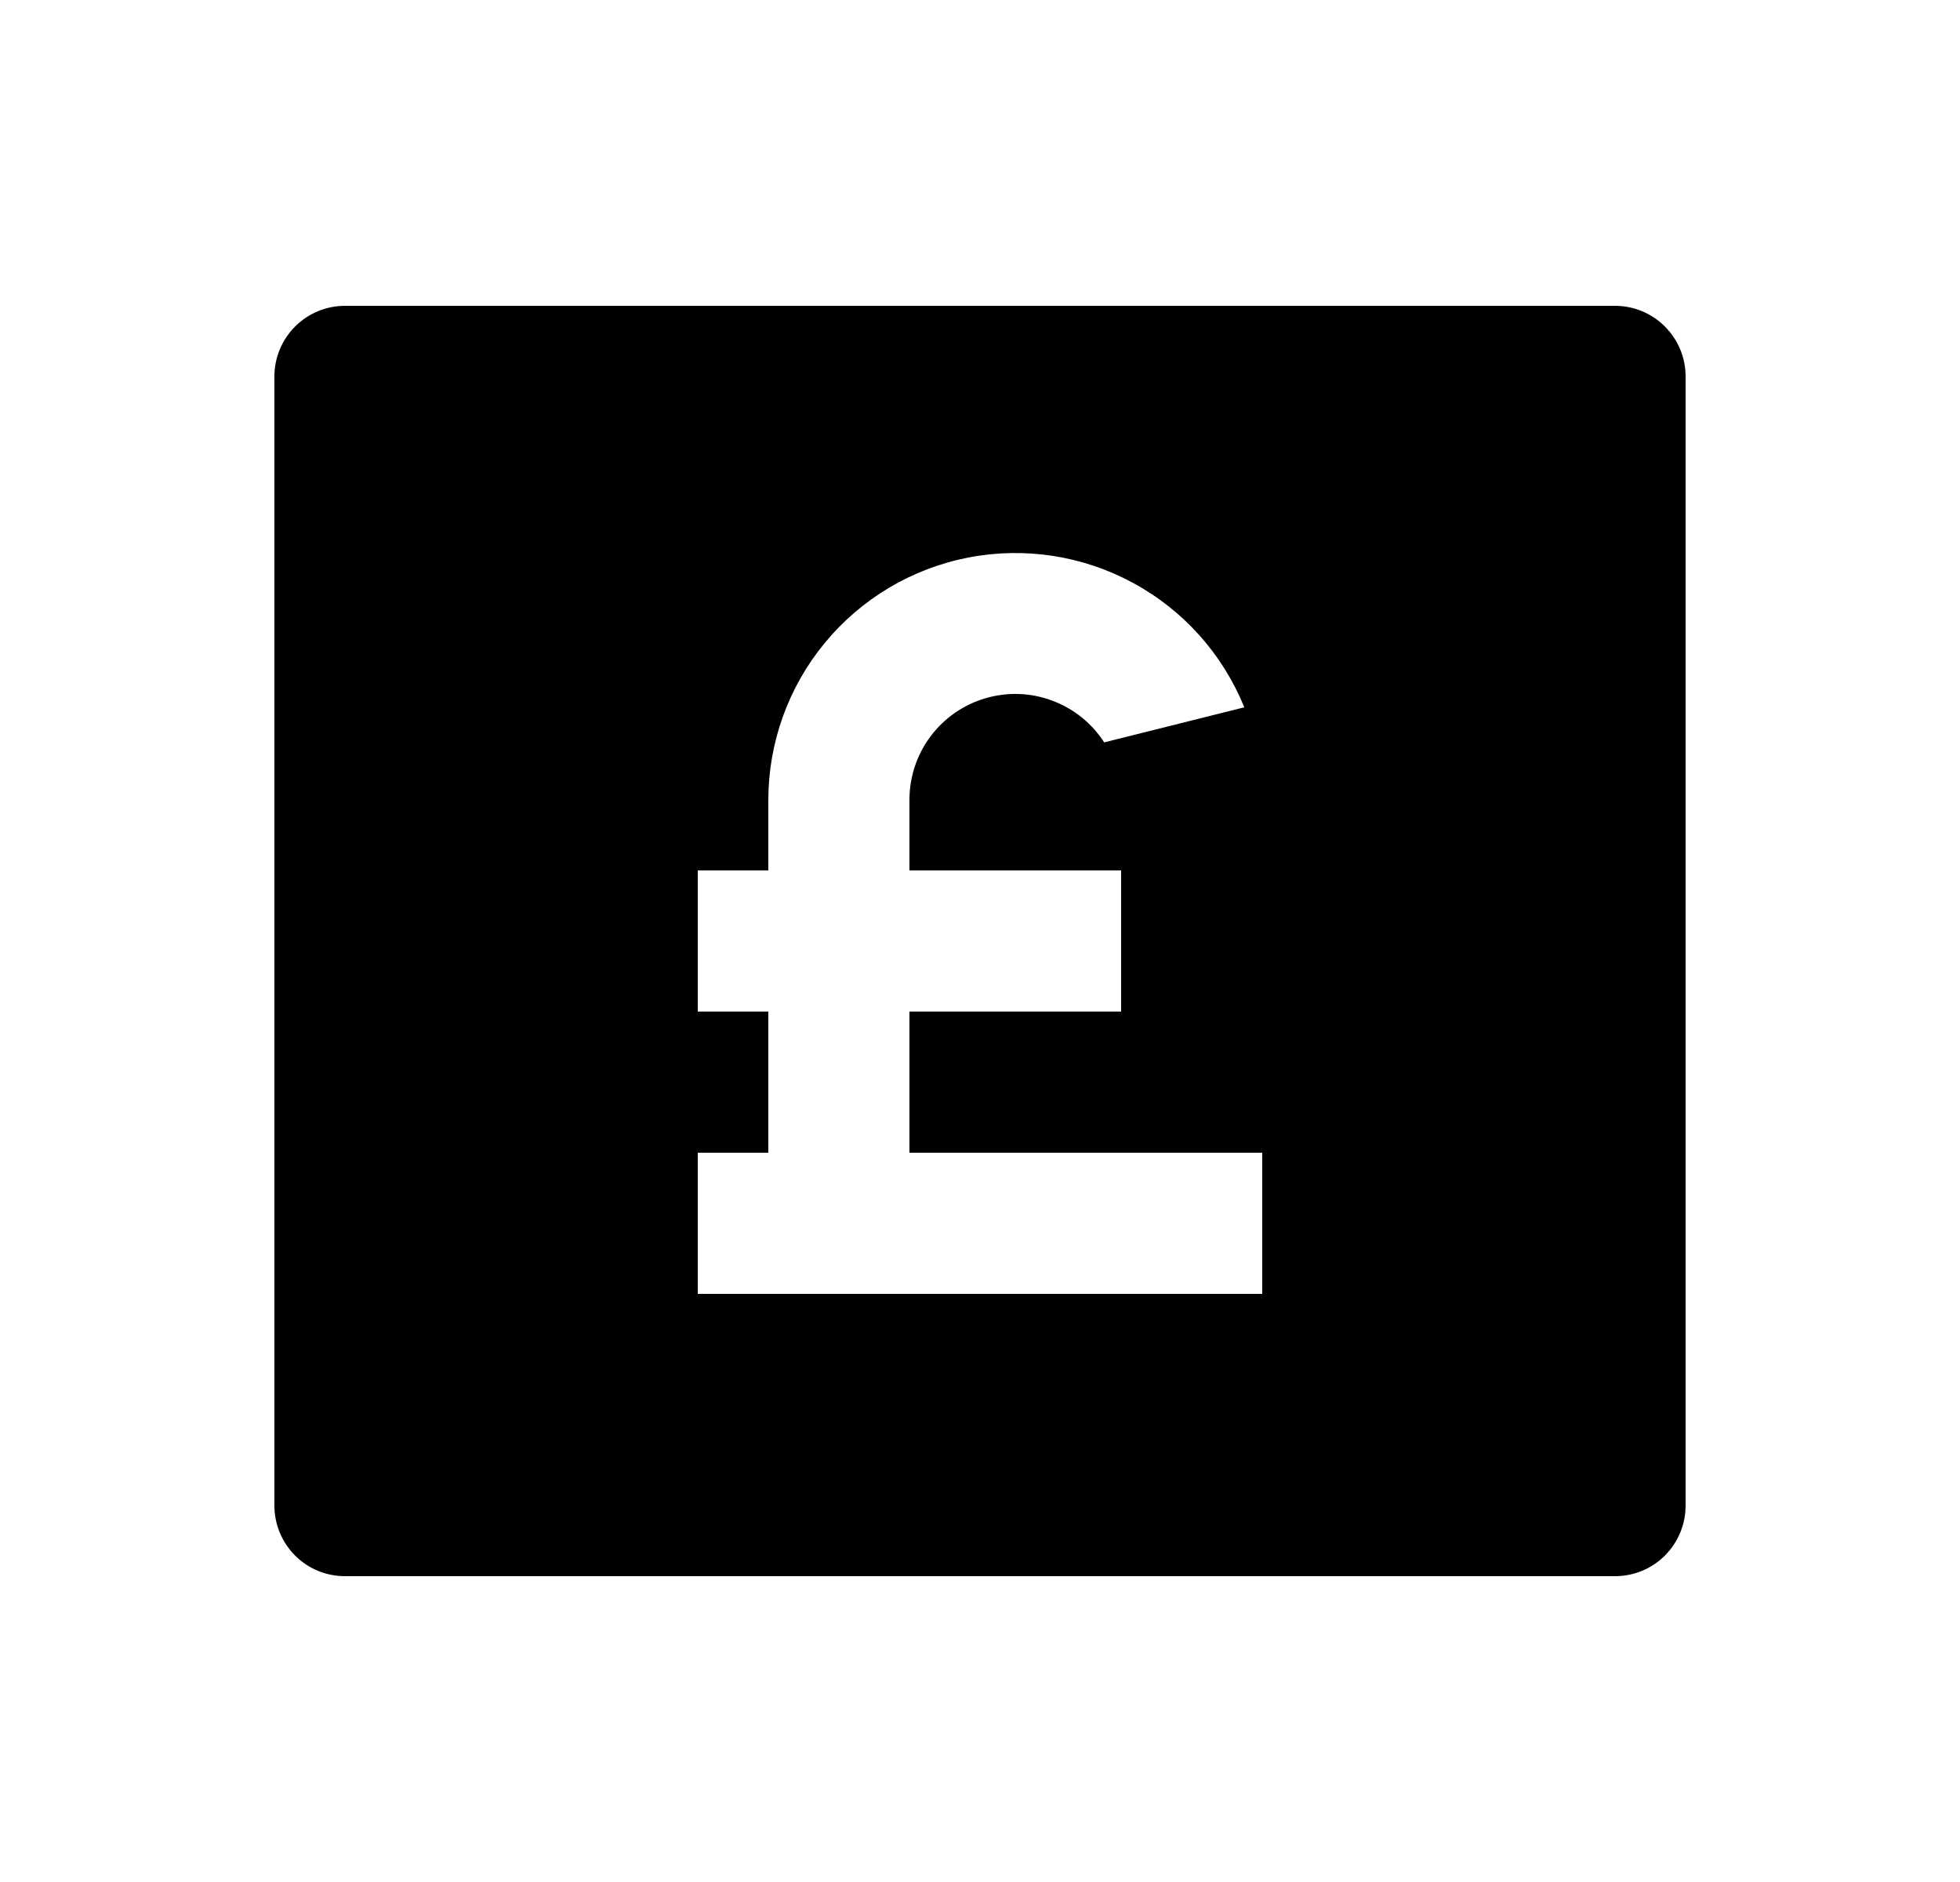 <svg width="25" height="24" viewBox="0 0 25 24" fill="none" xmlns="http://www.w3.org/2000/svg">
<path d="M4.4 3.9H20.6C20.839 3.9 21.068 3.995 21.236 4.164C21.405 4.333 21.5 4.562 21.5 4.8V19.2C21.5 19.439 21.405 19.668 21.236 19.837C21.068 20.006 20.839 20.1 20.6 20.1H4.4C4.161 20.1 3.932 20.006 3.764 19.837C3.595 19.668 3.5 19.439 3.5 19.2V4.8C3.5 4.562 3.595 4.333 3.764 4.164C3.932 3.995 4.161 3.9 4.4 3.9ZM9.8 12.9V14.7H8.9V16.5H16.1V14.7H11.6V12.9H14.3V11.1H11.6V10.2C11.6 9.909 11.694 9.625 11.868 9.392C12.043 9.158 12.288 8.987 12.568 8.905C12.847 8.822 13.146 8.832 13.419 8.934C13.693 9.035 13.926 9.222 14.084 9.467L15.871 9.02C15.597 8.343 15.096 7.782 14.453 7.434C13.811 7.085 13.067 6.971 12.35 7.11C11.632 7.25 10.986 7.634 10.521 8.198C10.055 8.762 9.801 9.47 9.8 10.2V11.1H8.9V12.9H9.8Z" fill="#0A0D14" style="fill:#0A0D14;fill:color(display-p3 0.039 0.051 0.078);fill-opacity:1;"/>
</svg>
